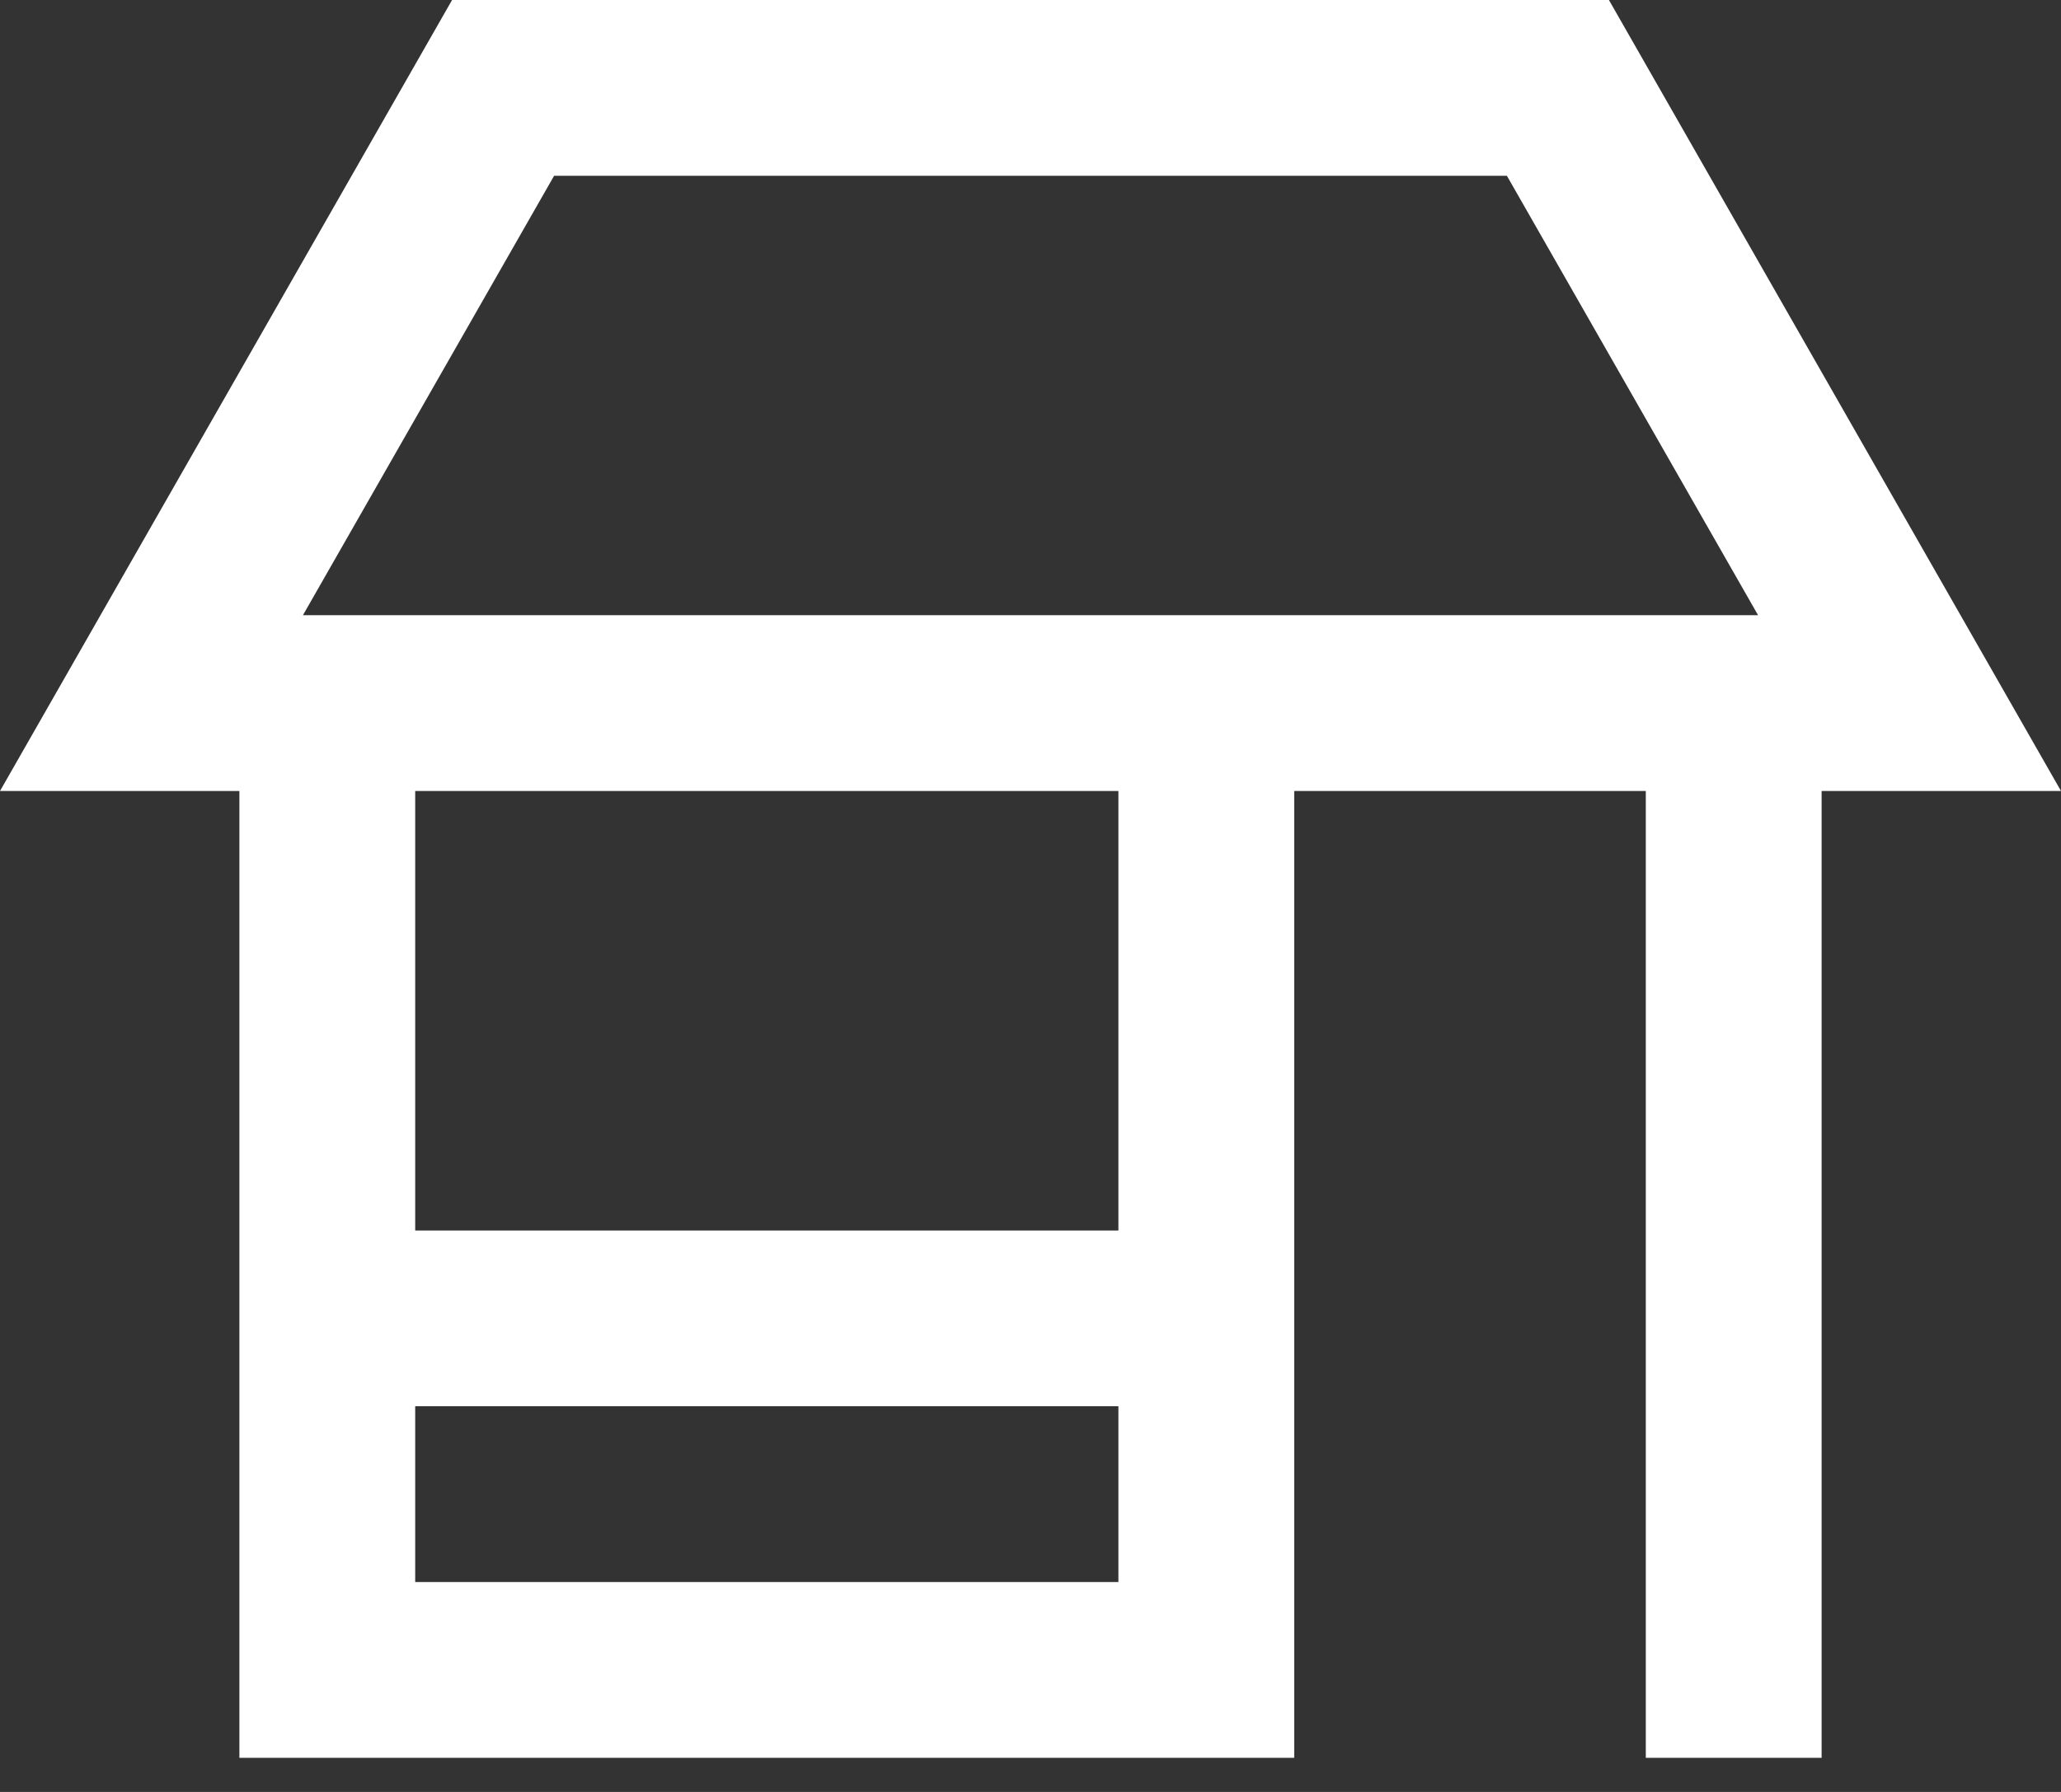 <svg width="46" height="40" viewBox="0 0 46 40" fill="none" xmlns="http://www.w3.org/2000/svg">
<rect x="0" y="0" width="46" height="40" fill="#333333" stroke="none"/>
<path fill-rule="evenodd" clip-rule="evenodd" d="M10.09 0H35.91L46 17.657H40.657V39.239H36.733V17.657H28.886V39.239H5.343V17.657H0L10.09 0ZM6.761 13.733H39.239L33.633 3.924H12.367L6.761 13.733ZM24.962 17.657H9.267V27.467H24.962V17.657ZM24.962 31.391H9.267V35.315H24.962V31.391Z" fill="white"/>
</svg>
